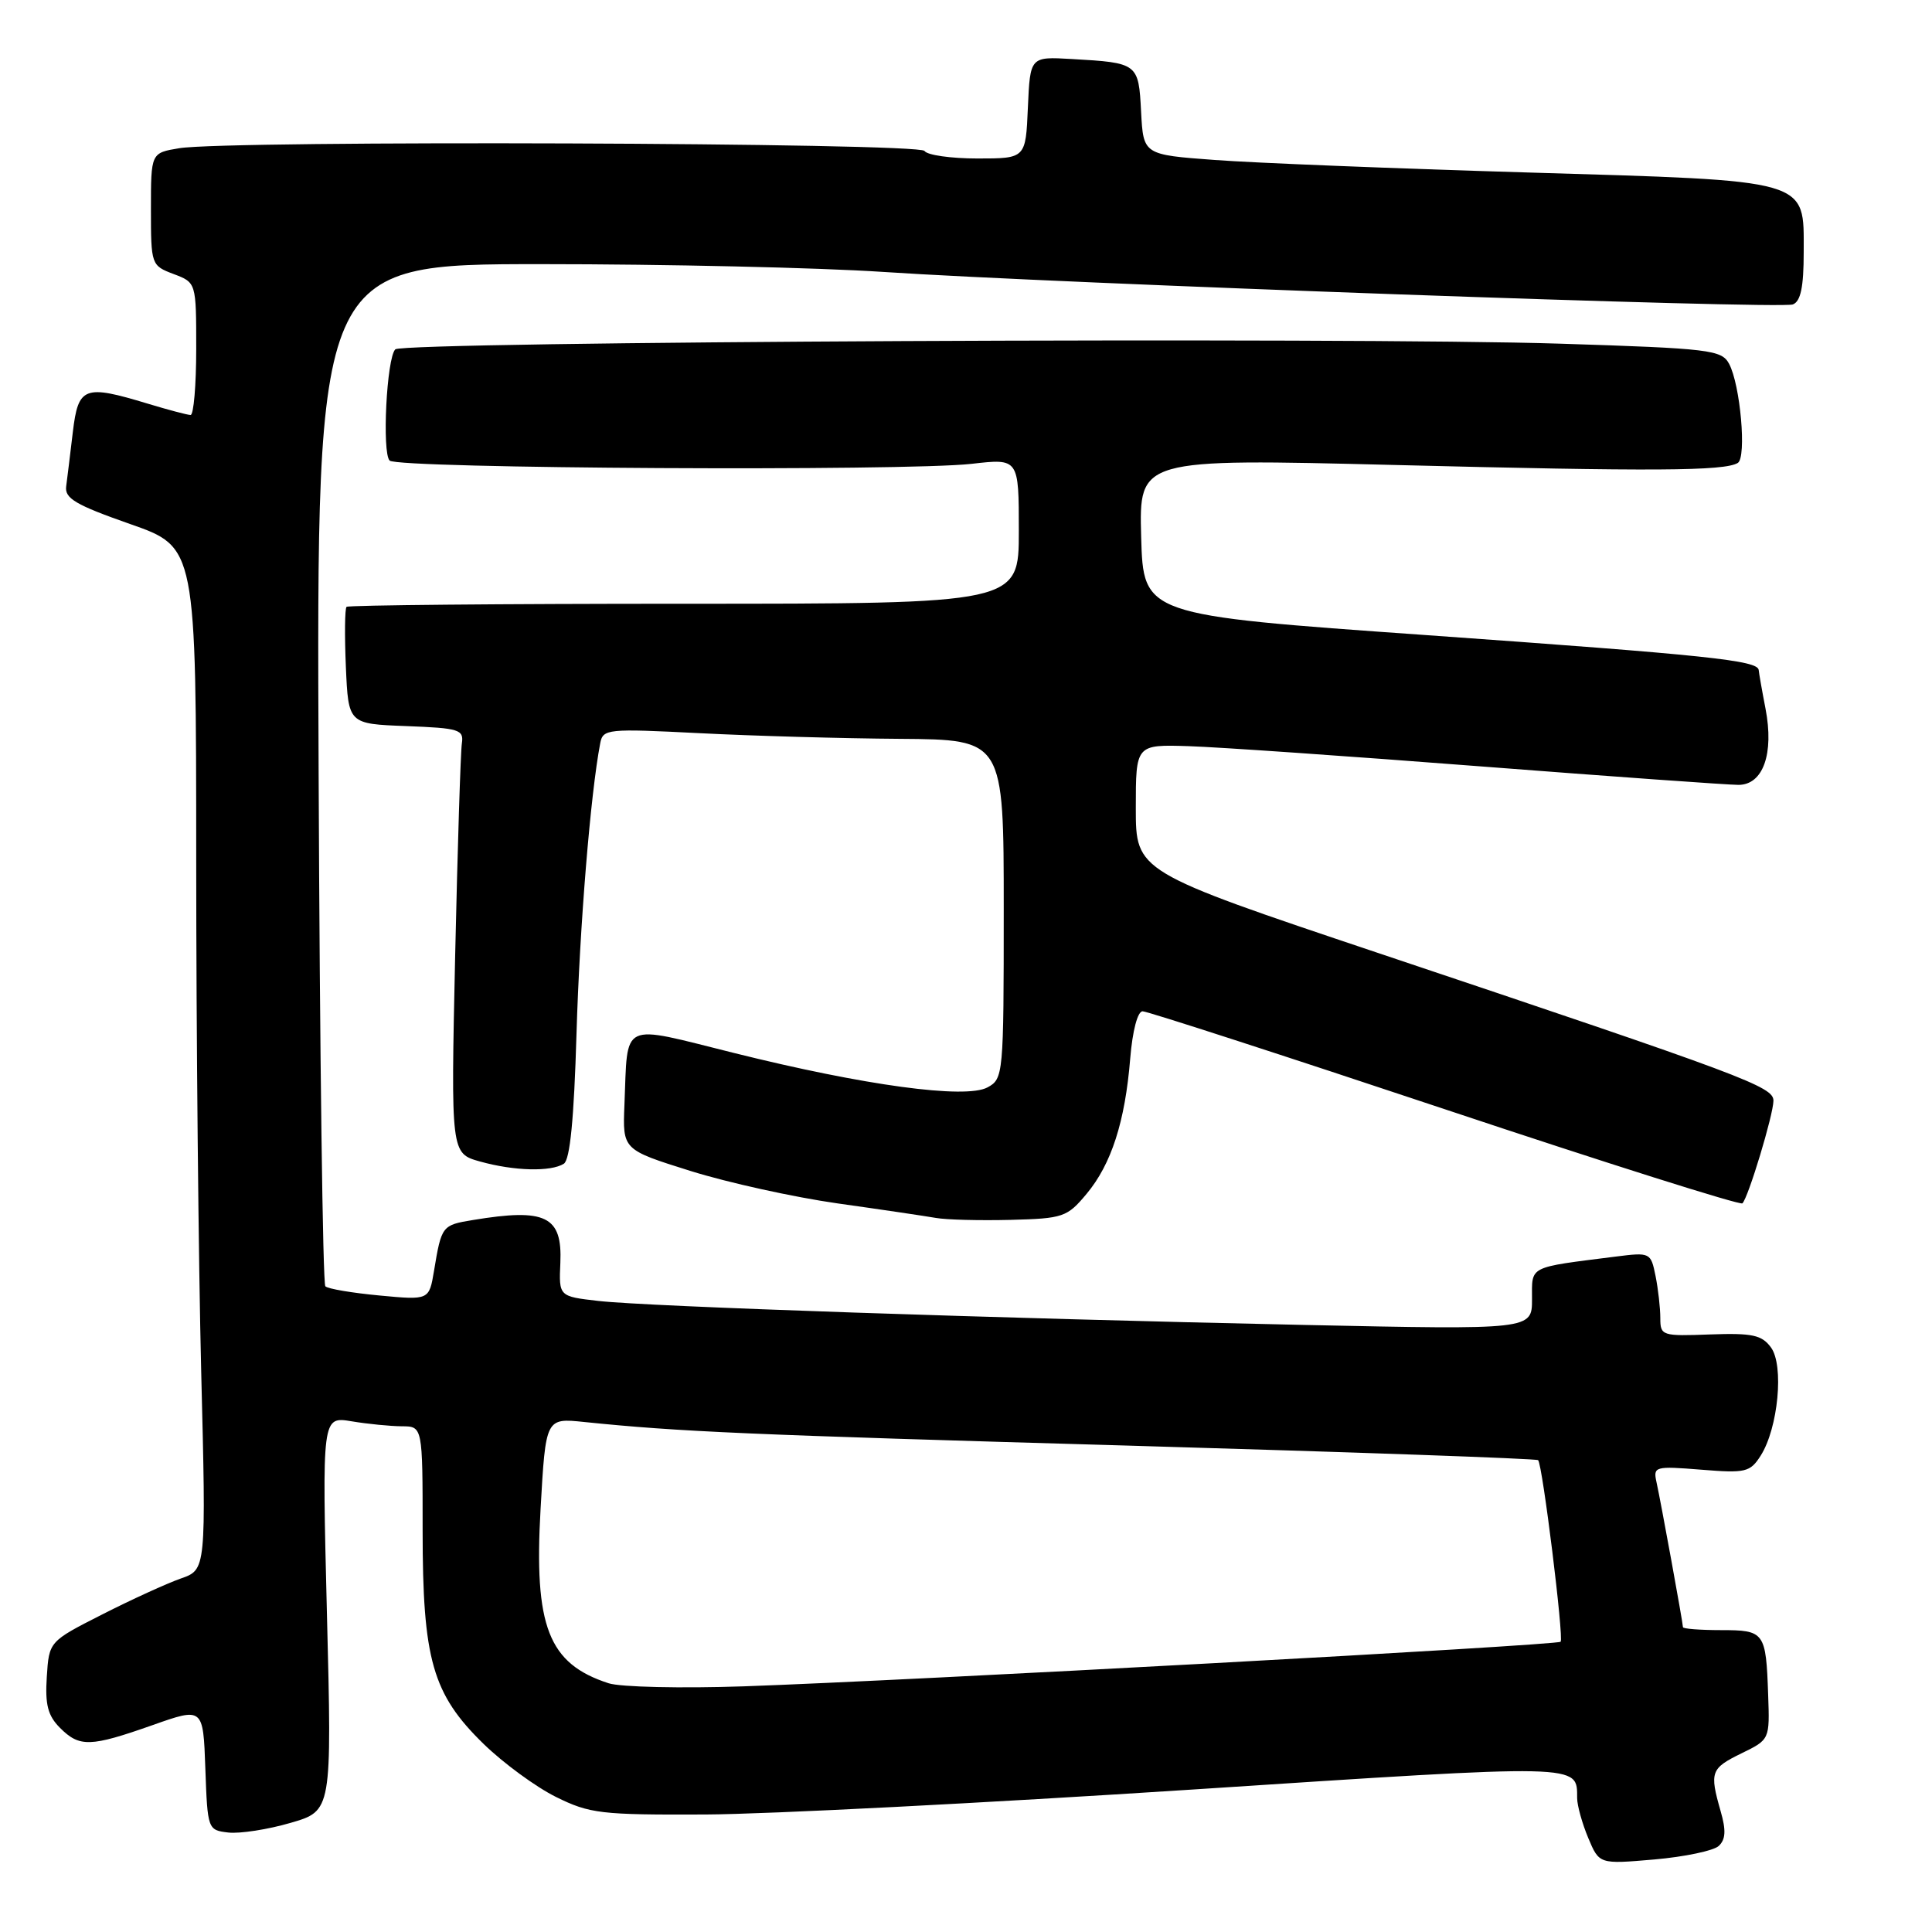 <?xml version="1.0" encoding="UTF-8" standalone="no"?>
<!DOCTYPE svg PUBLIC "-//W3C//DTD SVG 1.1//EN" "http://www.w3.org/Graphics/SVG/1.1/DTD/svg11.dtd" >
<svg xmlns="http://www.w3.org/2000/svg" xmlns:xlink="http://www.w3.org/1999/xlink" version="1.1" viewBox="0 0 256 256">
 <g >
 <path fill="currentColor"
d=" M 227.74 244.60 C 228.66 243.74 228.73 242.53 227.99 239.98 C 226.51 234.80 226.68 234.32 230.75 232.33 C 234.50 230.50 234.50 230.50 234.29 224.58 C 234.00 216.24 233.82 216.00 228.03 216.00 C 225.26 216.00 223.00 215.82 223.00 215.61 C 223.00 215.07 220.07 198.99 219.49 196.37 C 219.04 194.32 219.29 194.25 225.40 194.74 C 231.31 195.22 231.90 195.08 233.30 192.88 C 235.62 189.23 236.41 180.91 234.66 178.54 C 233.45 176.89 232.19 176.62 226.61 176.82 C 220.22 177.06 220.00 176.99 220.00 174.66 C 220.00 173.33 219.72 170.83 219.37 169.08 C 218.74 165.96 218.66 165.93 214.12 166.50 C 202.37 167.99 203.00 167.67 203.00 172.15 C 203.00 176.20 203.00 176.20 172.75 175.56 C 132.01 174.69 85.68 173.12 79.28 172.38 C 74.05 171.78 74.05 171.78 74.25 167.33 C 74.52 161.14 72.32 160.06 62.66 161.66 C 58.57 162.33 58.50 162.42 57.51 168.39 C 56.86 172.28 56.86 172.28 50.29 171.66 C 46.67 171.32 43.44 170.78 43.11 170.44 C 42.77 170.11 42.37 139.50 42.22 102.42 C 41.93 35.00 41.93 35.00 71.72 35.00 C 88.10 35.00 108.47 35.46 117.00 36.03 C 139.68 37.55 235.87 40.99 237.56 40.34 C 238.60 39.94 239.00 38.04 239.00 33.42 C 239.00 23.64 240.17 23.98 202.27 22.85 C 184.80 22.33 166.22 21.59 161.00 21.20 C 151.50 20.50 151.50 20.50 151.20 14.80 C 150.87 8.38 150.79 8.32 142.00 7.82 C 136.50 7.50 136.50 7.50 136.20 14.25 C 135.91 21.00 135.91 21.00 129.51 21.00 C 126.00 21.00 122.84 20.55 122.50 20.00 C 121.82 18.90 30.25 18.57 23.75 19.64 C 20.00 20.26 20.00 20.26 20.00 27.72 C 20.00 35.08 20.04 35.19 23.00 36.31 C 26.00 37.44 26.00 37.44 26.00 46.22 C 26.00 51.05 25.66 55.00 25.25 54.99 C 24.84 54.98 22.29 54.31 19.59 53.49 C 11.15 50.93 10.37 51.22 9.65 57.25 C 9.31 60.14 8.91 63.37 8.77 64.44 C 8.55 66.04 10.01 66.90 17.25 69.44 C 25.99 72.50 25.99 72.50 26.00 114.00 C 26.00 136.82 26.30 167.31 26.66 181.75 C 27.32 207.99 27.32 207.99 23.96 209.16 C 22.11 209.81 17.42 211.95 13.55 213.92 C 6.50 217.50 6.50 217.50 6.20 222.20 C 5.96 225.87 6.34 227.34 7.95 228.95 C 10.54 231.54 11.96 231.50 20.21 228.59 C 26.92 226.22 26.92 226.22 27.21 234.36 C 27.50 242.42 27.53 242.50 30.26 242.82 C 31.78 242.99 35.49 242.42 38.50 241.54 C 43.98 239.95 43.98 239.95 43.32 213.82 C 42.67 187.68 42.67 187.68 46.59 188.33 C 48.74 188.69 51.74 188.98 53.25 188.99 C 56.00 189.00 56.00 189.00 56.00 202.82 C 56.00 219.93 57.30 224.47 64.08 231.08 C 66.69 233.62 71.00 236.78 73.66 238.10 C 78.15 240.32 79.59 240.49 93.50 240.43 C 101.75 240.39 130.73 238.90 157.91 237.13 C 210.08 233.72 208.95 233.69 208.98 238.28 C 208.99 239.26 209.65 241.63 210.45 243.54 C 211.91 247.02 211.91 247.02 219.20 246.39 C 223.22 246.04 227.06 245.23 227.74 244.60 Z  M 143.98 158.19 C 147.26 154.26 149.08 148.63 149.76 140.25 C 150.06 136.58 150.74 134.00 151.40 134.00 C 152.02 134.00 170.04 139.84 191.45 146.98 C 212.85 154.12 230.60 159.73 230.88 159.45 C 231.67 158.66 234.97 147.73 234.99 145.86 C 235.00 143.99 231.44 142.65 182.50 126.24 C 150.50 115.50 150.50 115.50 150.50 107.07 C 150.50 98.65 150.50 98.65 157.50 98.87 C 161.35 98.99 178.77 100.20 196.20 101.55 C 213.64 102.90 229.00 104.00 230.35 104.00 C 233.62 104.00 235.09 99.87 233.94 93.90 C 233.47 91.48 233.07 89.18 233.04 88.80 C 232.96 87.50 226.32 86.81 188.78 84.14 C 151.50 81.50 151.50 81.50 151.21 71.13 C 150.93 60.77 150.93 60.77 184.71 61.61 C 219.11 62.48 228.51 62.42 230.27 61.34 C 231.45 60.60 230.61 51.00 229.11 48.20 C 228.12 46.36 226.55 46.17 206.77 45.54 C 179.19 44.65 53.41 45.26 52.38 46.29 C 51.23 47.43 50.60 60.00 51.63 61.03 C 52.70 62.10 119.94 62.46 128.75 61.46 C 135.00 60.74 135.00 60.74 135.00 70.37 C 135.00 80.00 135.00 80.00 90.67 80.00 C 66.28 80.00 46.15 80.19 45.92 80.41 C 45.69 80.64 45.65 84.22 45.83 88.37 C 46.16 95.92 46.16 95.92 53.83 96.21 C 60.86 96.48 61.47 96.67 61.20 98.50 C 61.03 99.60 60.63 112.27 60.31 126.67 C 59.74 152.83 59.74 152.83 63.62 153.91 C 68.14 155.17 72.99 155.29 74.71 154.20 C 75.53 153.68 76.06 148.27 76.39 136.97 C 76.81 122.77 78.24 105.22 79.53 98.50 C 79.89 96.58 80.44 96.53 92.70 97.15 C 99.74 97.51 111.69 97.85 119.25 97.90 C 133.00 98.00 133.00 98.00 133.00 120.46 C 133.00 142.46 132.95 142.95 130.84 144.09 C 127.91 145.65 114.56 143.84 97.24 139.52 C 82.00 135.73 83.21 135.15 82.74 146.42 C 82.50 152.34 82.50 152.34 91.50 155.16 C 96.45 156.71 105.22 158.64 111.00 159.46 C 116.78 160.27 122.62 161.14 124.00 161.38 C 125.38 161.63 129.82 161.74 133.88 161.64 C 140.89 161.46 141.40 161.28 143.98 158.19 Z  M 80.64 223.04 C 72.66 220.45 70.74 215.54 71.63 199.92 C 72.31 187.89 72.31 187.89 77.40 188.42 C 90.12 189.72 98.77 190.10 149.47 191.55 C 179.15 192.41 203.61 193.27 203.81 193.48 C 204.39 194.06 207.24 217.09 206.79 217.54 C 206.33 218.01 120.64 222.68 98.50 223.45 C 90.25 223.73 82.21 223.55 80.64 223.04 Z "/>
</g>
</svg>